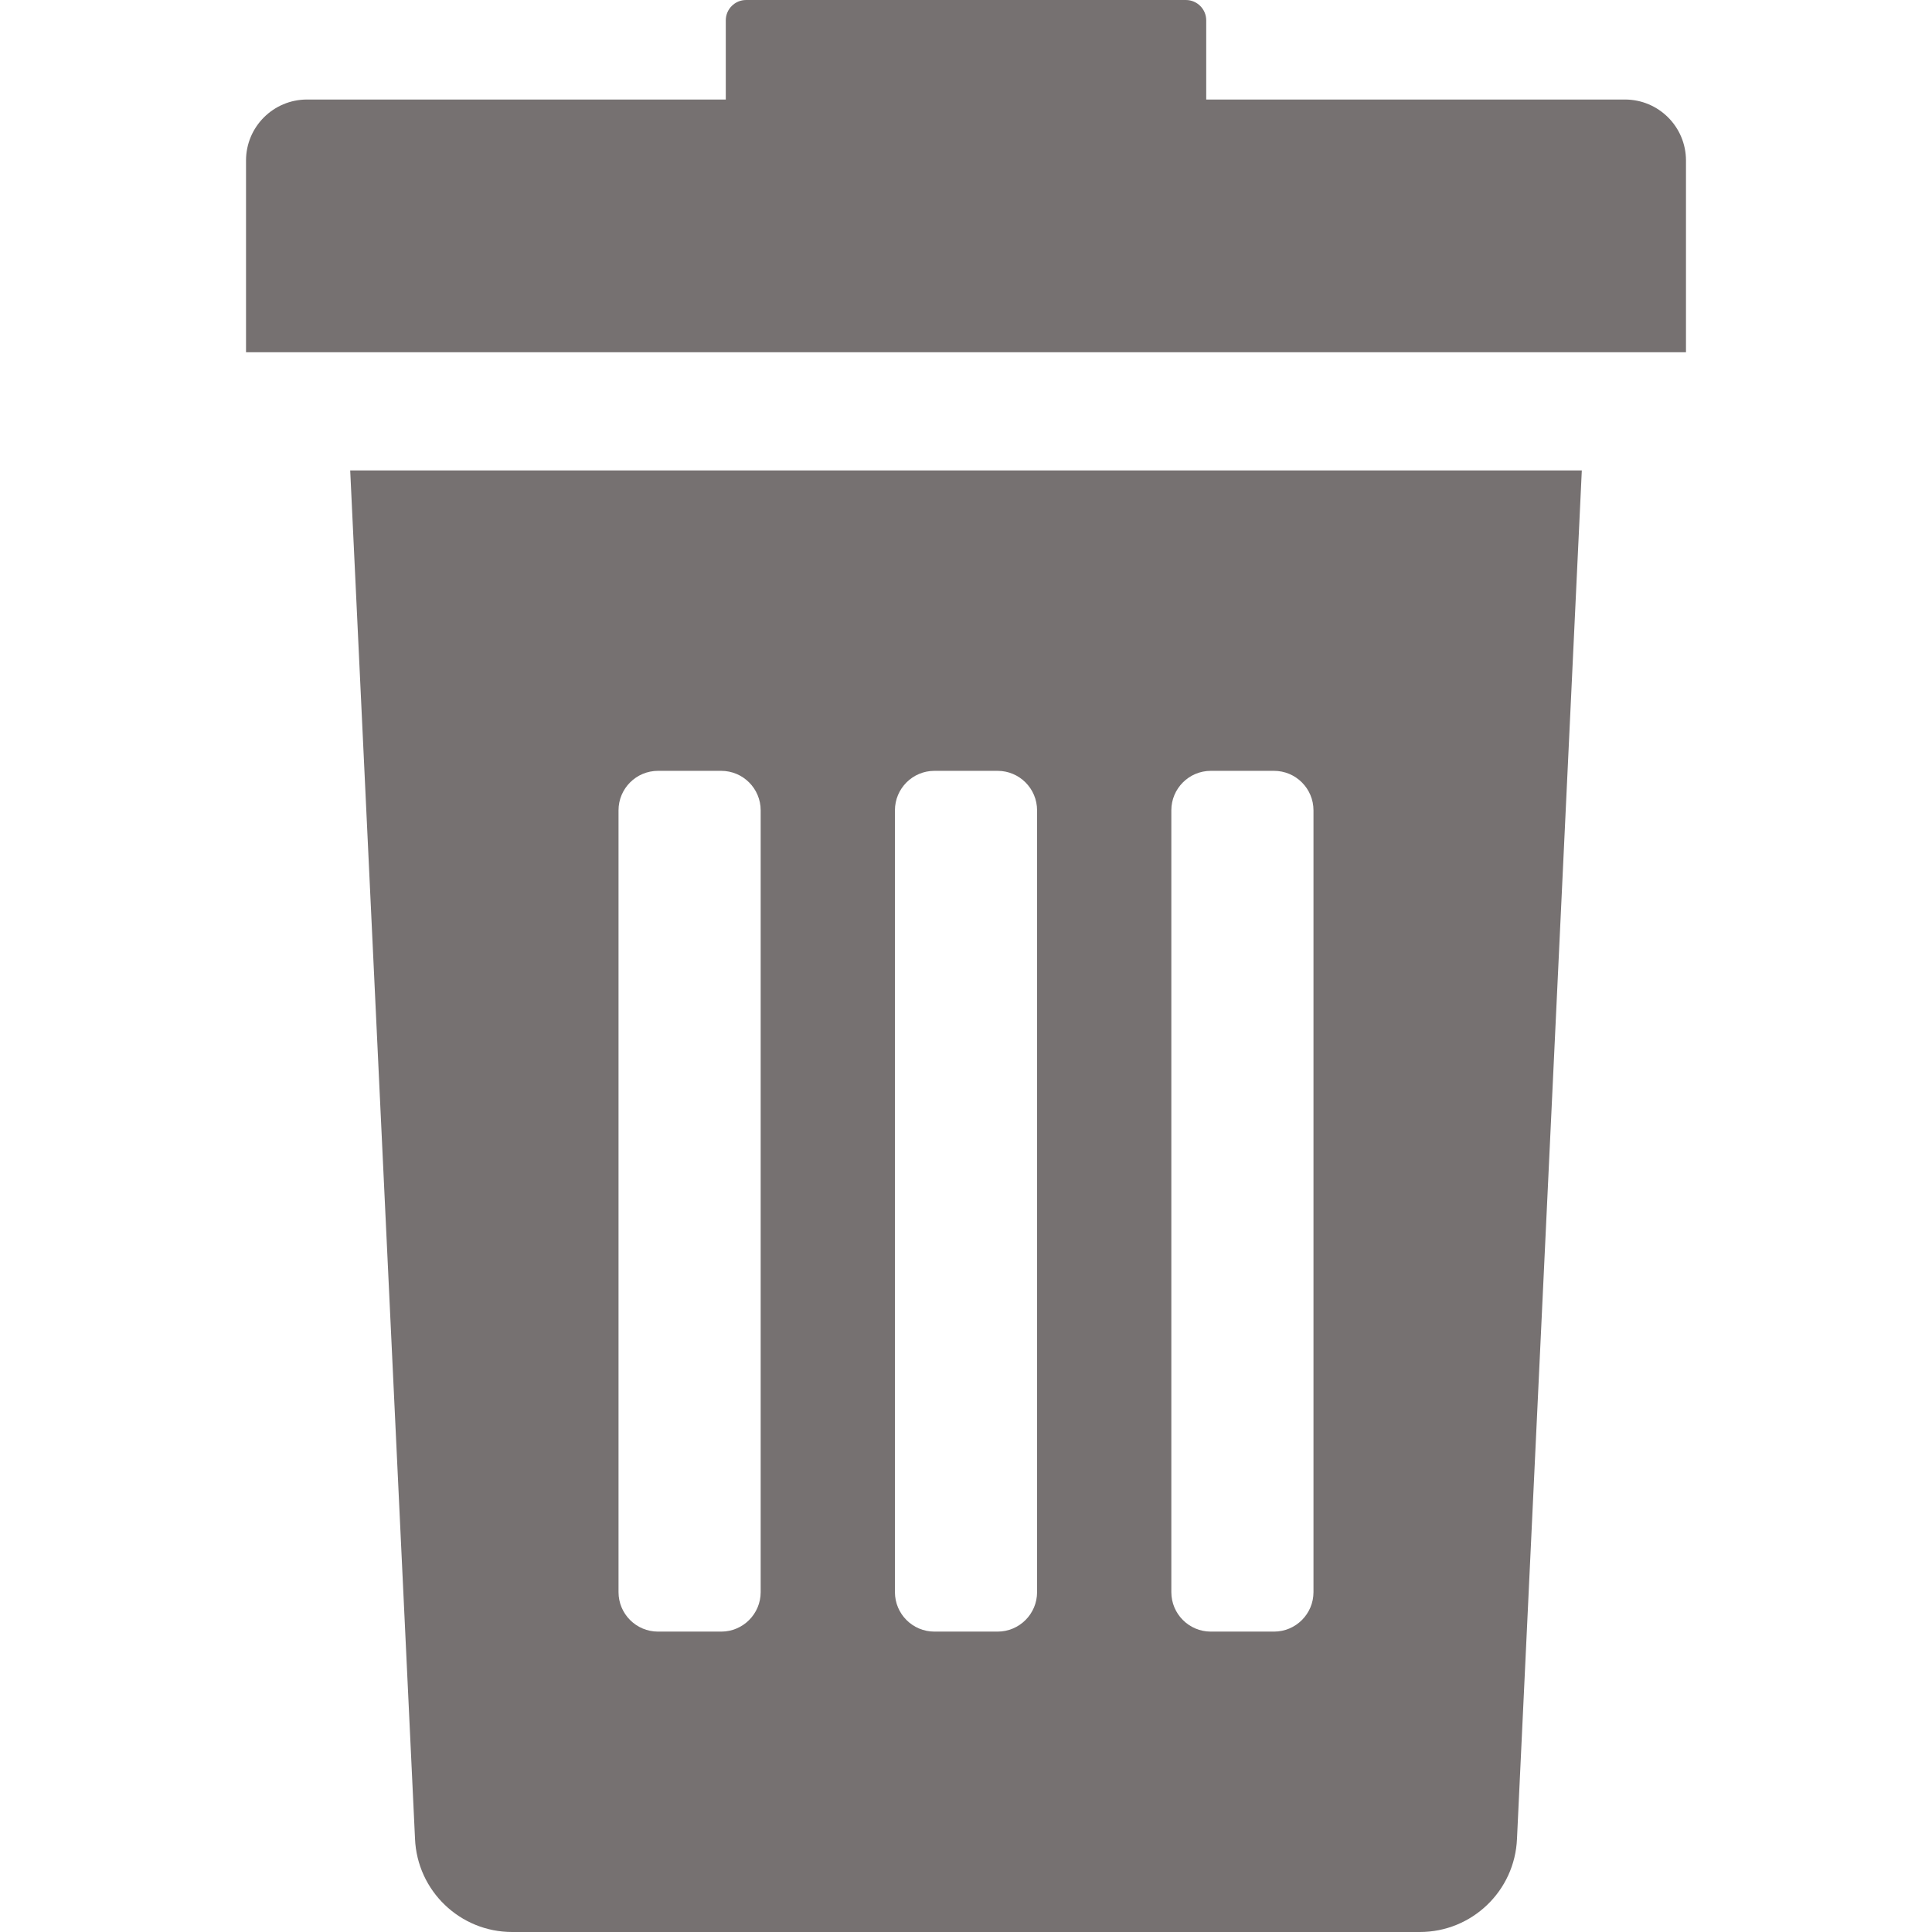 <svg width="321" height="321" xmlns="http://www.w3.org/2000/svg" xmlns:xlink="http://www.w3.org/1999/xlink" xml:space="preserve" overflow="hidden"><defs><clipPath id="clip0"><rect x="101" y="344" width="321" height="321"/></clipPath></defs><g clip-path="url(#clip0)" transform="translate(-101 -344)"><path d="M169.955 649.52C170.318 658.172 177.437 665 186.096 665L336.906 665C345.564 665 352.684 658.172 353.046 649.52L363.816 422.165 159.186 422.165 169.955 649.52ZM295.616 478.636C295.616 475.014 298.553 472.075 302.178 472.075L312.672 472.075C316.294 472.075 319.234 475.013 319.234 478.636L319.234 608.529C319.234 612.153 316.297 615.09 312.672 615.09L302.178 615.09C298.555 615.09 295.616 612.154 295.616 608.529L295.616 478.636ZM249.692 478.636C249.692 475.014 252.63 472.075 256.253 472.075L266.748 472.075C270.37 472.075 273.309 475.013 273.309 478.636L273.309 608.529C273.309 612.153 270.372 615.09 266.748 615.09L256.253 615.09C252.631 615.09 249.692 612.154 249.692 608.529L249.692 478.636 249.692 478.636ZM203.767 478.636C203.767 475.014 206.705 472.075 210.328 472.075L220.824 472.075C224.447 472.075 227.385 475.013 227.385 478.636L227.385 608.529C227.385 612.153 224.448 615.09 220.824 615.09L210.328 615.09C206.706 615.09 203.767 612.154 203.767 608.529L203.767 478.636Z" fill="#767171"/><path d="M370.987 360.536 301.413 360.536 301.413 347.383C301.413 345.515 299.899 344 298.03 344L224.97 344C223.102 344 221.588 345.515 221.588 347.383L221.588 360.536 152.013 360.536C146.414 360.536 141.876 365.075 141.876 370.674L141.876 402.521 381.124 402.521 381.124 370.674C381.124 365.075 376.586 360.536 370.987 360.536Z" fill="#767171"/></g></svg>